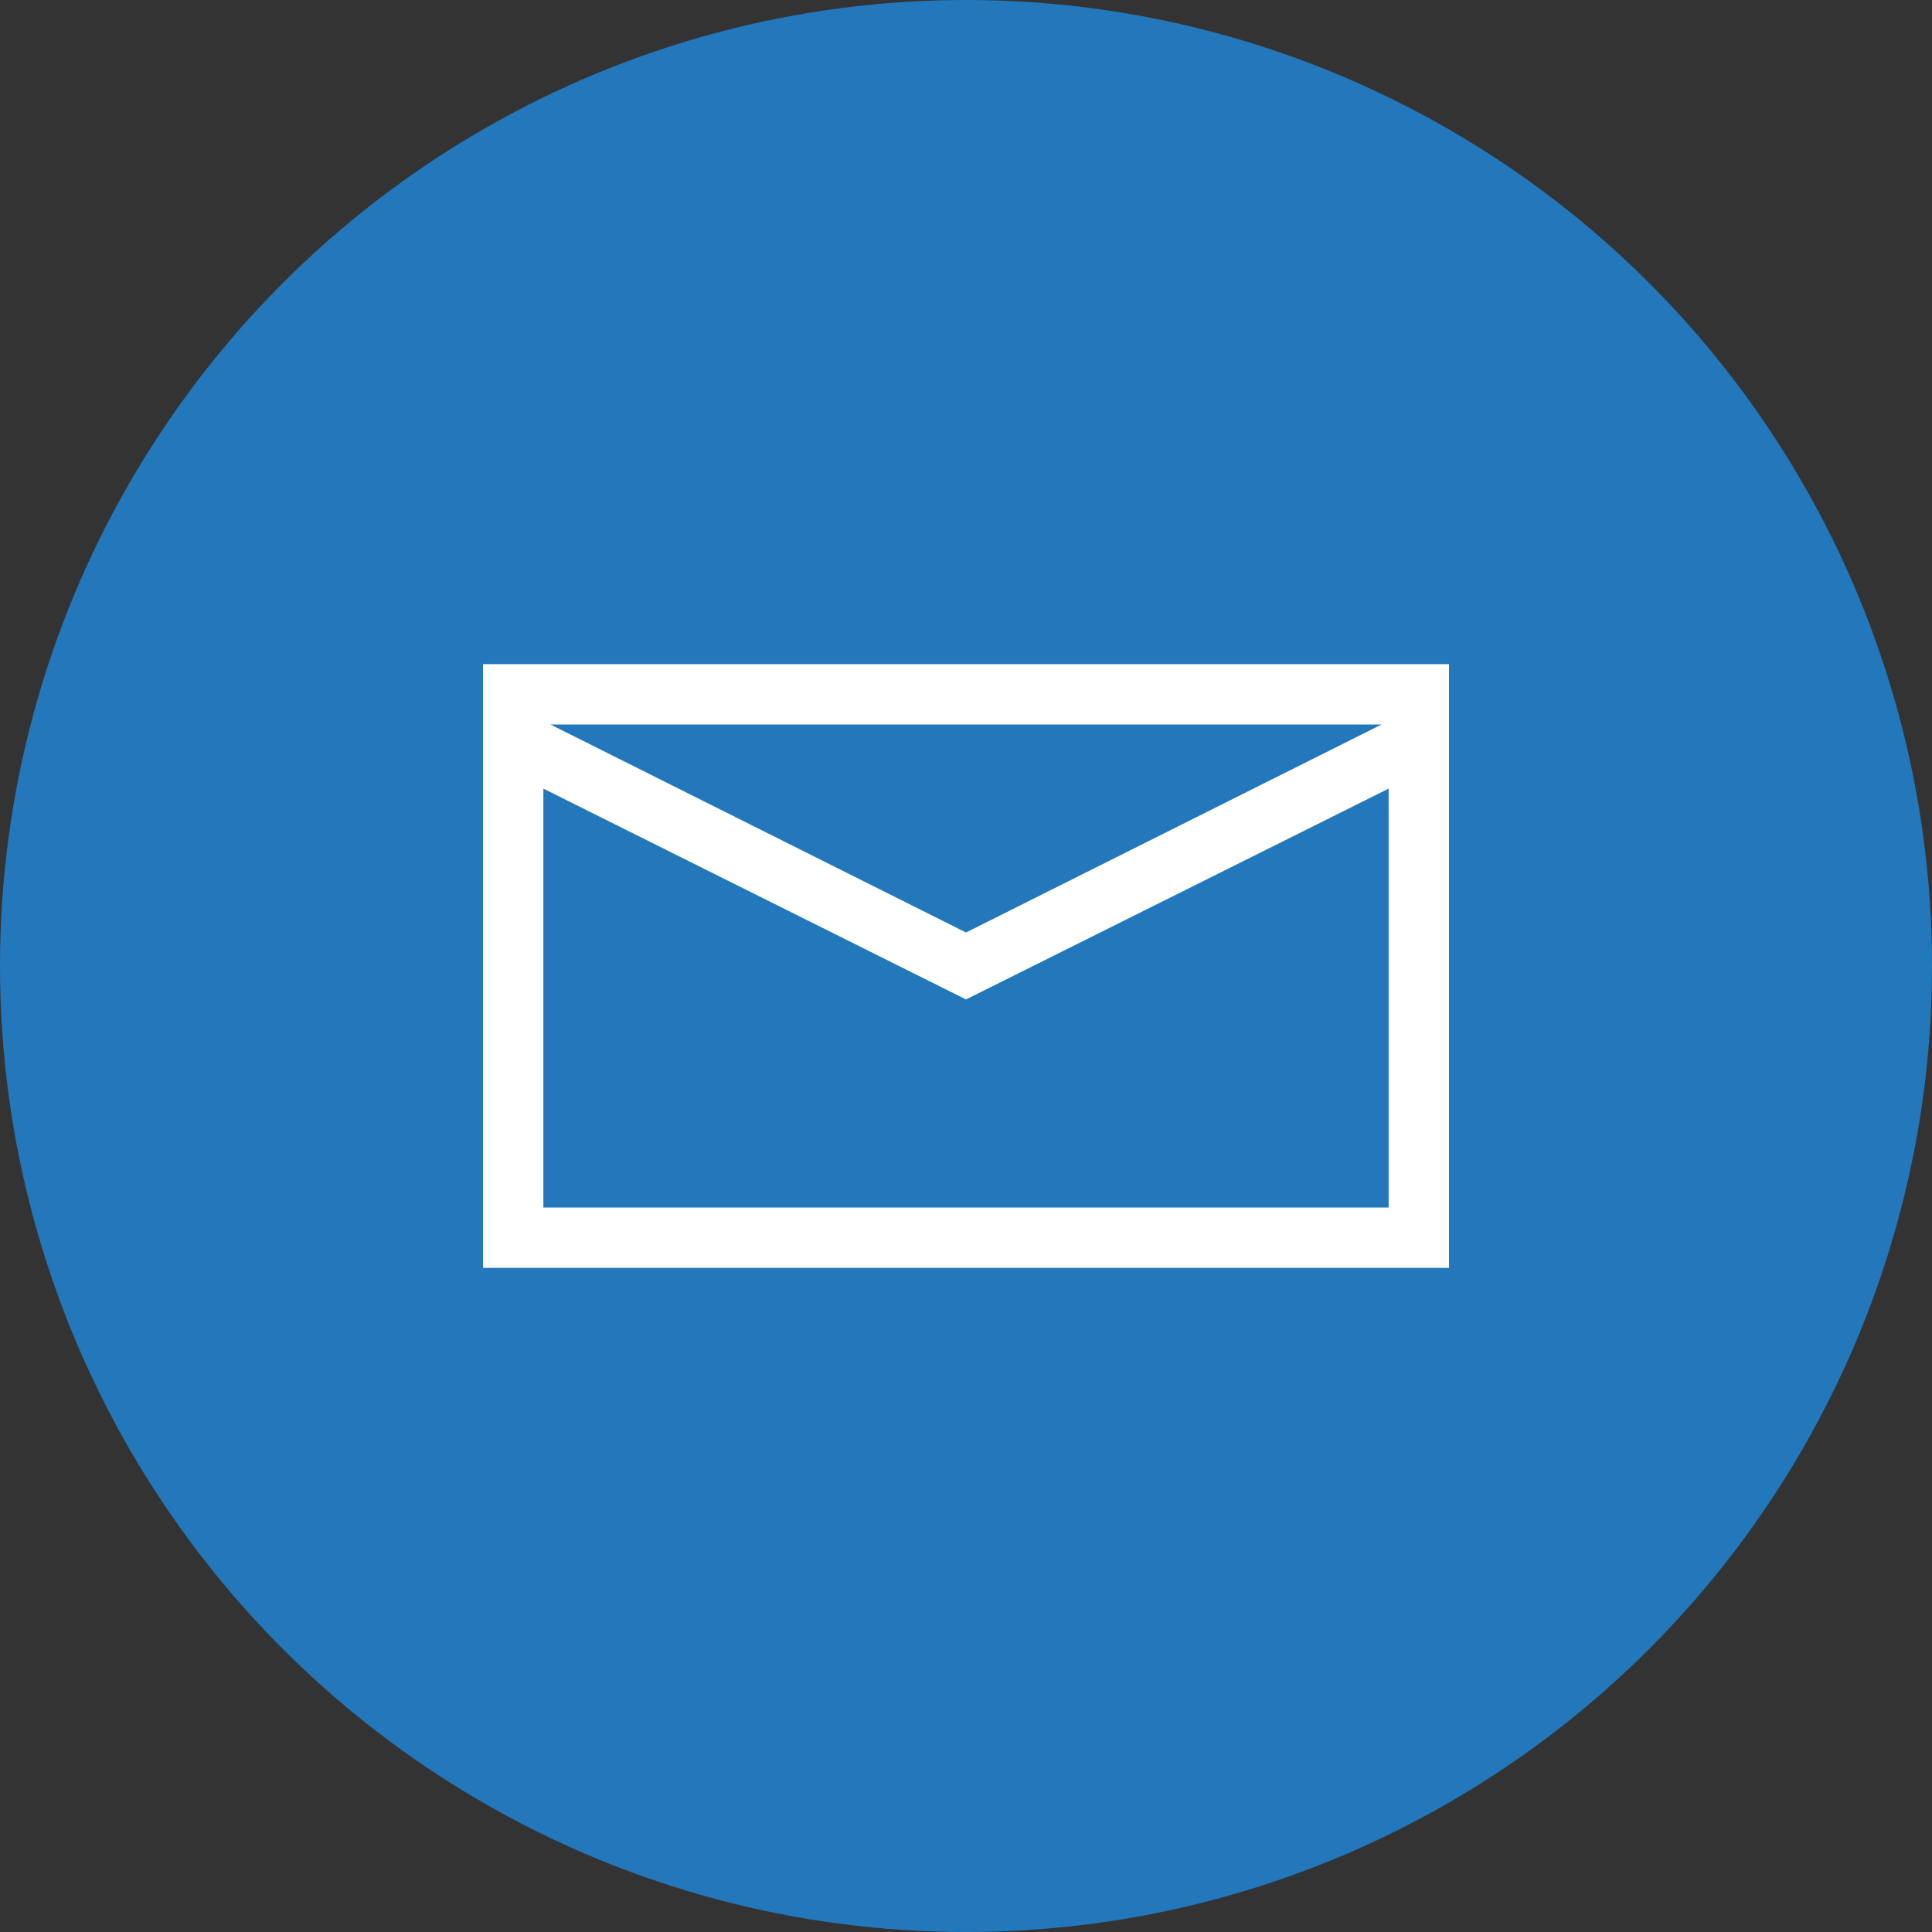 <?xml version="1.0" encoding="utf-8"?>
<!-- Generator: Adobe Illustrator 19.2.1, SVG Export Plug-In . SVG Version: 6.00 Build 0)  -->
<svg version="1.1" id="Layer_1" xmlns="http://www.w3.org/2000/svg" xmlns:xlink="http://www.w3.org/1999/xlink" x="0px" y="0px"
	 width="32px" height="32px" viewBox="0 0 32 32" style="enable-background:new 0 0 32 32;" xml:space="preserve">
<rect x="0" y="0" width="32" height="32" fill="#333333" stroke="none"/>
<style type="text/css">
	.st0{fill:#22A8DC;}
	.st1{fill:#FFFFFF;}
	.st2{fill:#2278BB;}
</style>
<circle id="XMLID_369_" class="st2" cx="16" cy="16" r="16"/>
<path class="st1" d="M8,11h16v10H8V11z M9,20h14v-6.938l-7,3.492l-7-3.492V20z M22.883,12H9.117L16,15.445L22.883,12z"/>
</svg>
